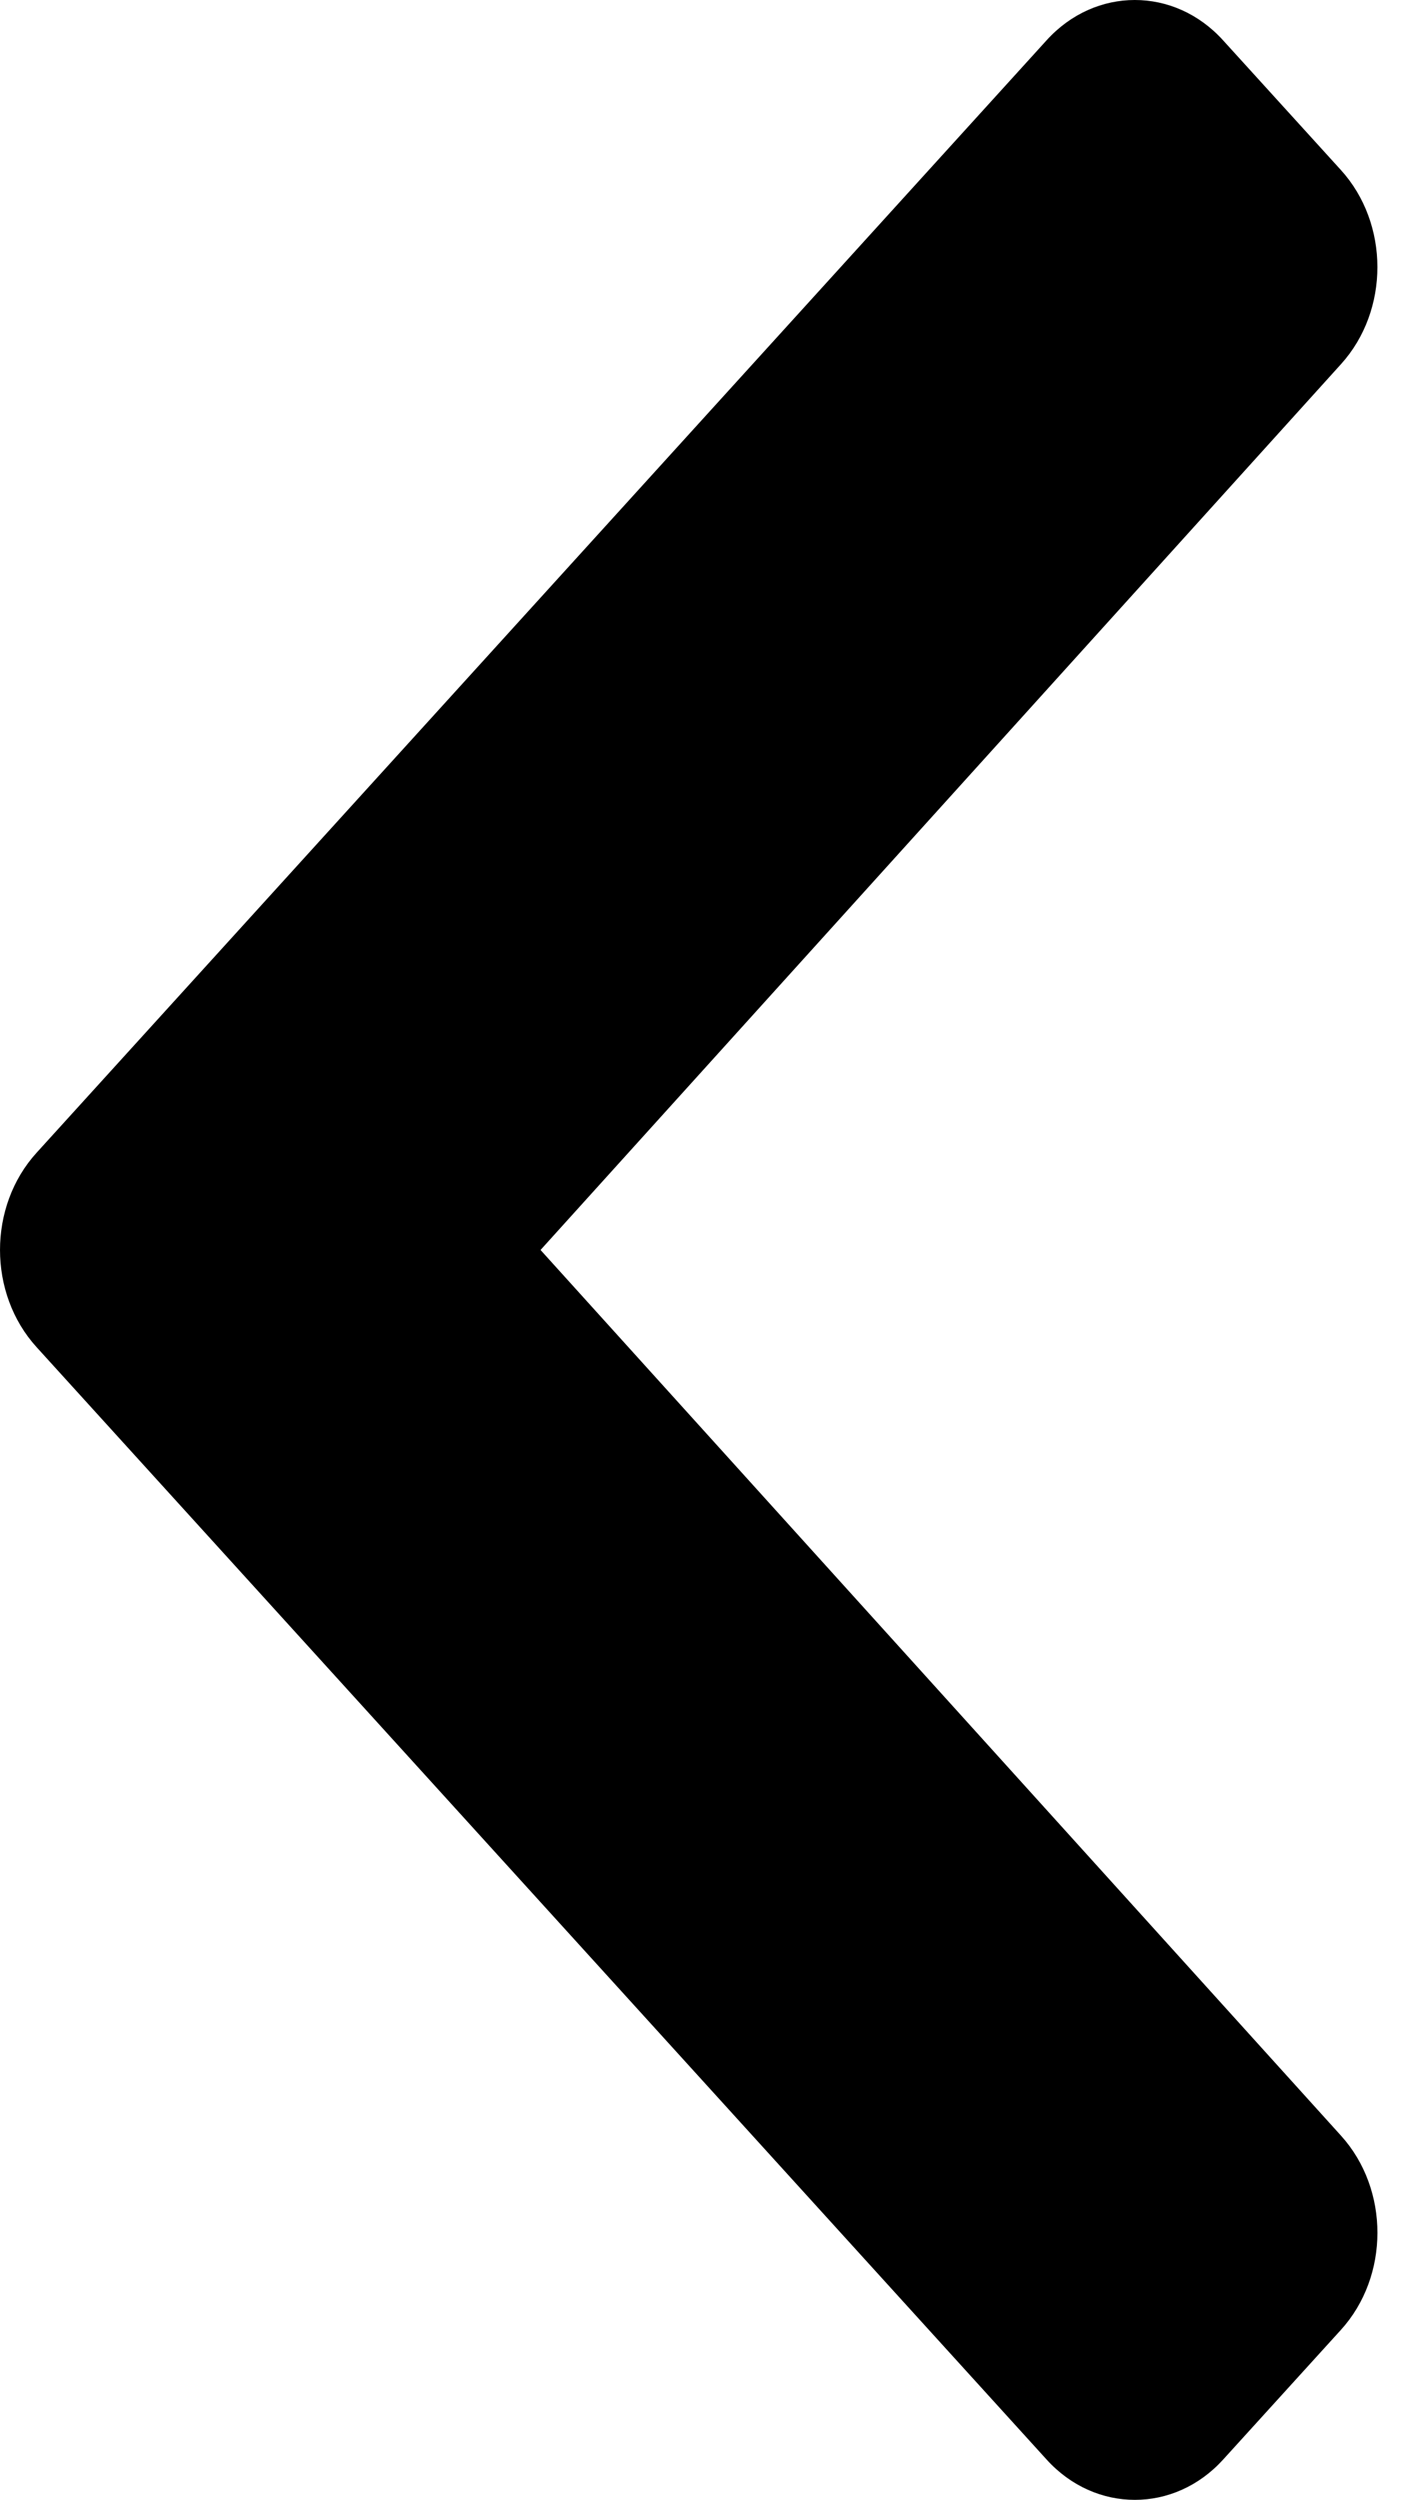 <svg xmlns="http://www.w3.org/2000/svg" width="34" height="60" viewBox="0 0 34 60" fill="none">
  <path d="M0.877 32.332L25.132 59.034C26.301 60.322 28.198 60.322 29.368 59.034L32.197 55.92C33.365 54.633 33.366 52.551 32.202 51.262L12.979 30.001L32.201 8.738C33.366 7.449 33.364 5.366 32.196 4.08L29.366 0.966C28.197 -0.322 26.3 -0.322 25.131 0.966L0.877 27.669C-0.292 28.956 -0.292 31.045 0.877 32.332Z" fill="black"/>
</svg>